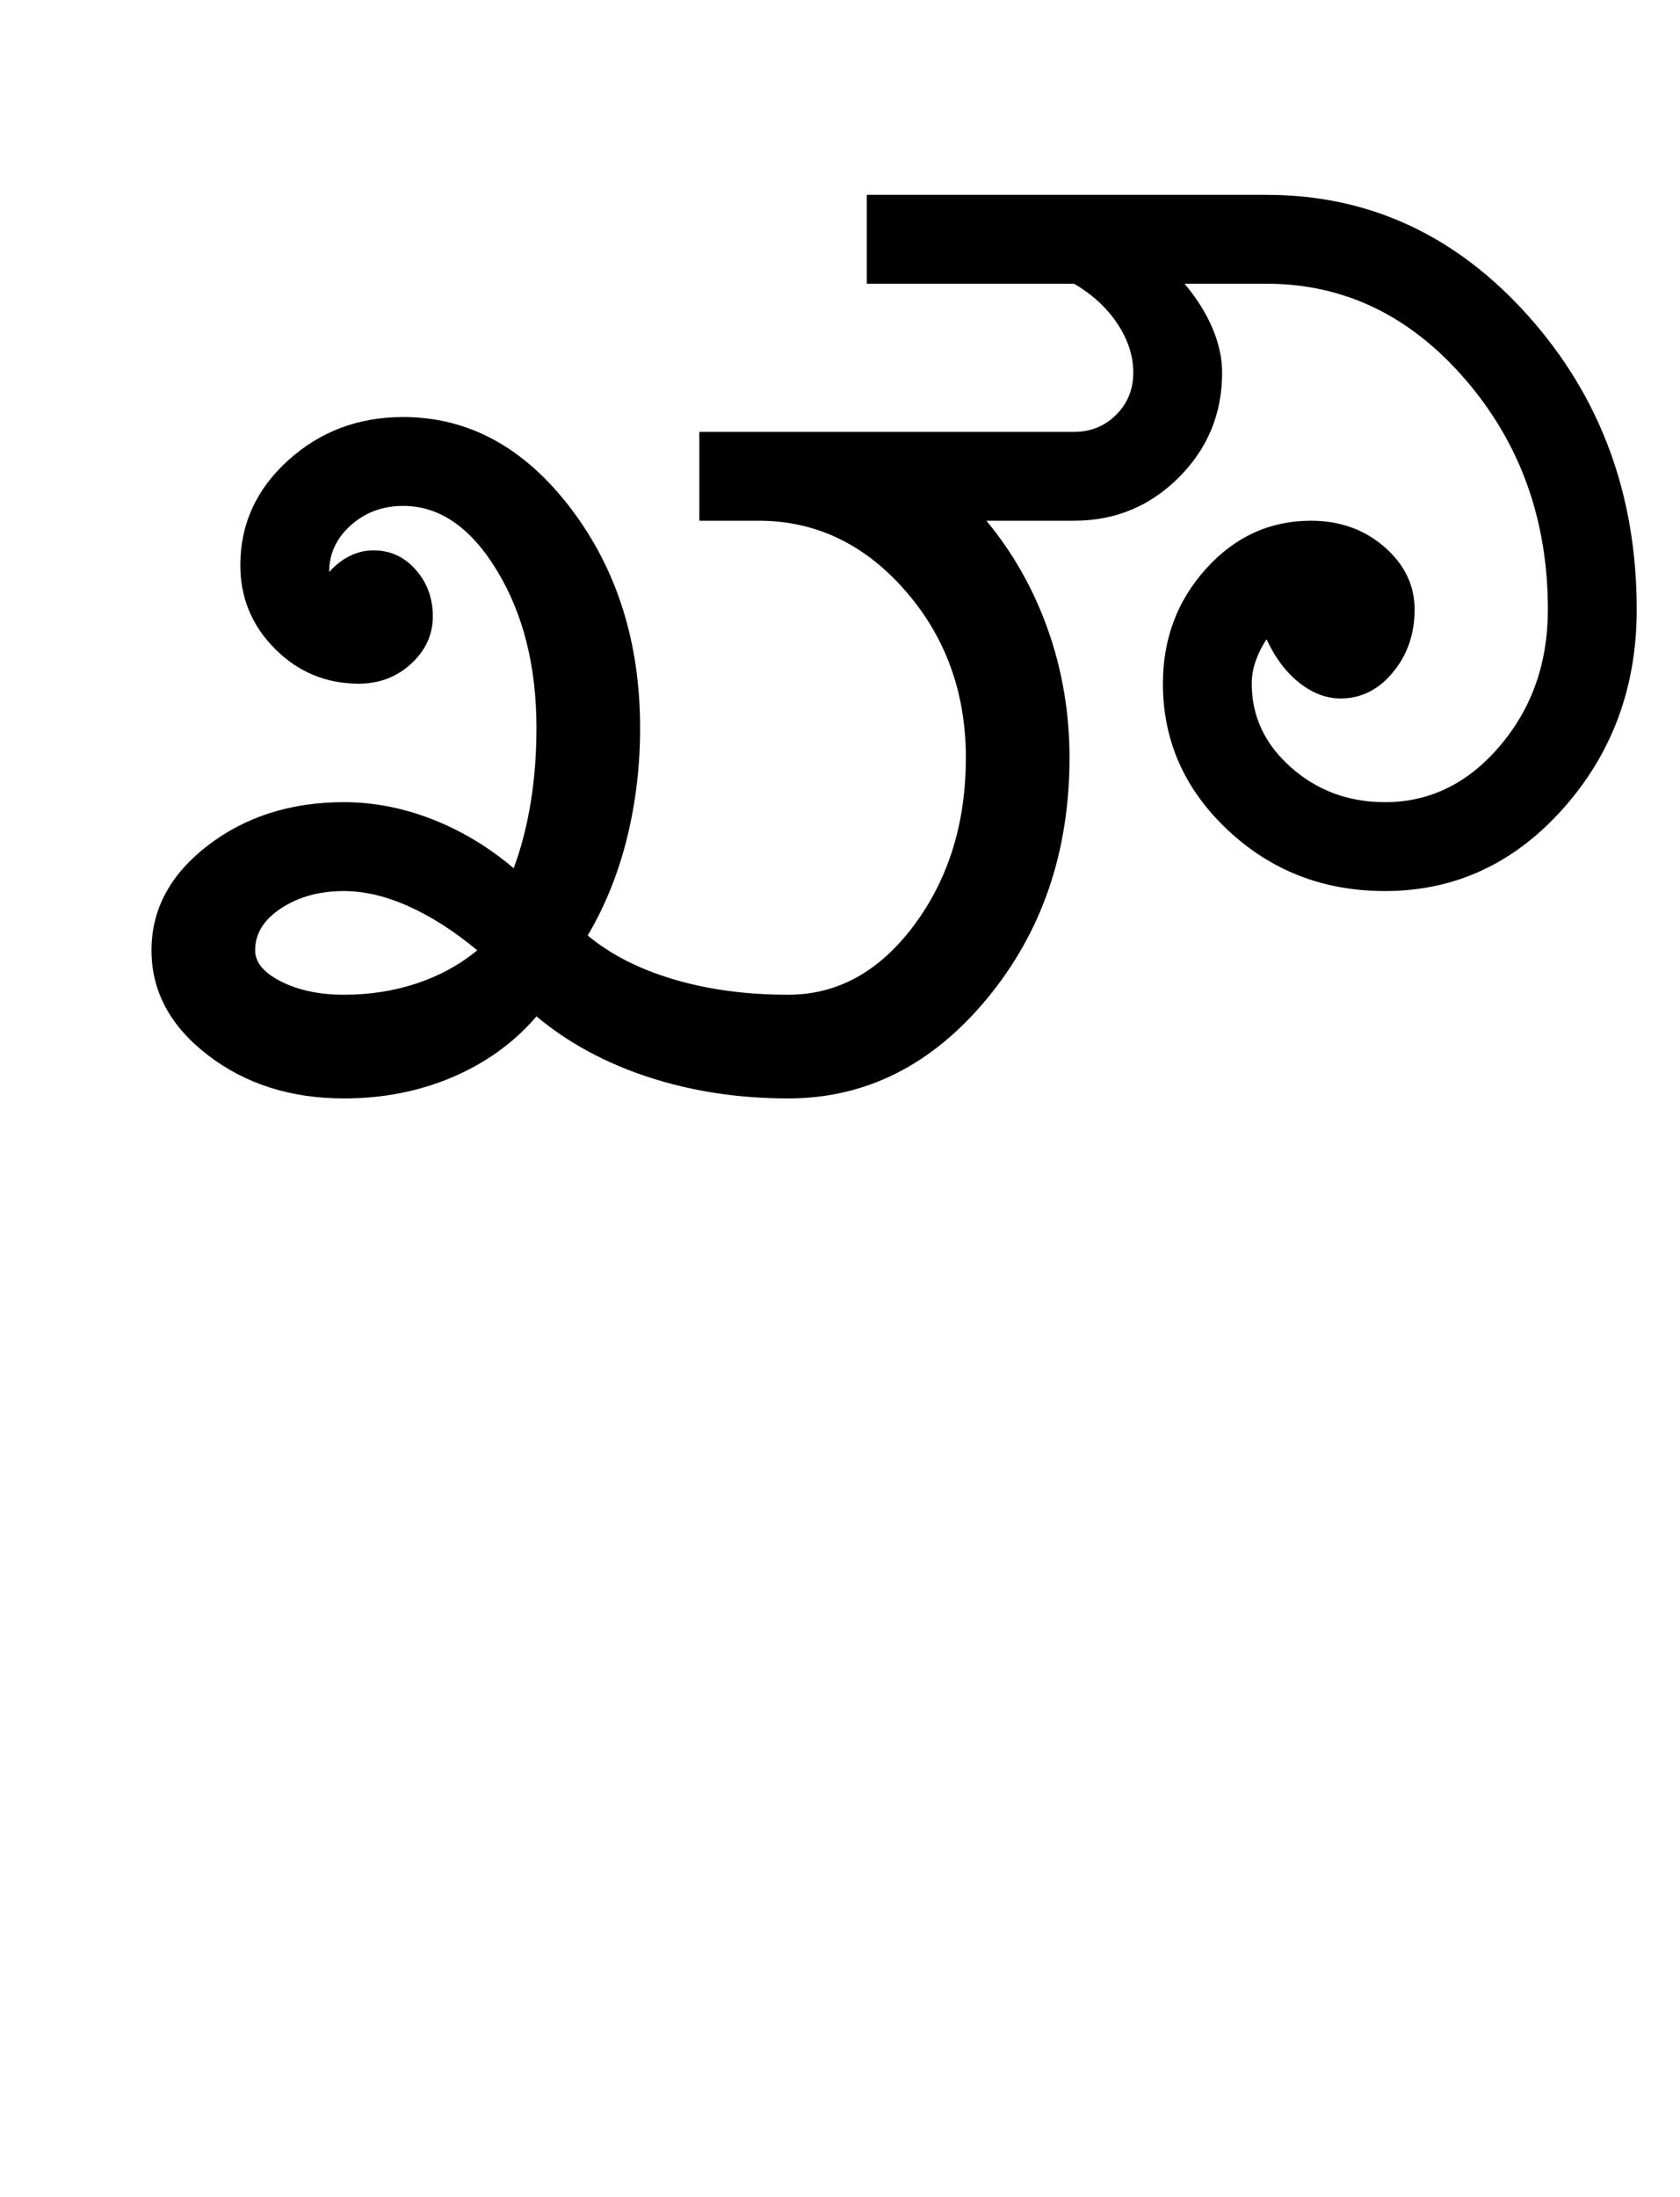 <?xml version="1.0" encoding="UTF-8"?>
<svg xmlns="http://www.w3.org/2000/svg" xmlns:xlink="http://www.w3.org/1999/xlink" width="368.75pt" height="482pt" viewBox="0 0 368.75 482" version="1.1">
<defs>
<g>
<symbol overflow="visible" id="glyph0-0">
<path style="stroke:none;" d="M 25 0 L 25 -175 L 175 -175 L 175 0 Z M 37.5 -12.5 L 162.5 -12.5 L 162.5 -162.5 L 37.5 -162.5 Z M 37.5 -12.5 "/>
</symbol>
<symbol overflow="visible" id="glyph0-1">
<path style="stroke:none;" d="M 40 -32.5 C 40 -29.832 41.914 -27.539 45.75 -25.625 C 49.582 -23.707 54.164 -22.75 59.5 -22.75 C 65.164 -22.75 70.5 -23.582 75.5 -25.25 C 80.5 -26.914 84.914 -29.332 88.75 -32.5 C 83.75 -36.664 78.75 -39.875 73.75 -42.125 C 68.75 -44.375 64 -45.5 59.5 -45.5 C 54.164 -45.5 49.582 -44.25 45.75 -41.75 C 41.914 -39.25 40 -36.164 40 -32.5 Z M 157 -22.75 C 167.832 -22.75 177.039 -27.832 184.625 -38 C 192.207 -48.164 196 -60.414 196 -74.75 C 196 -89.082 191.539 -101.332 182.625 -111.5 C 173.707 -121.664 163 -126.75 150.5 -126.75 L 137.5 -126.75 L 137.5 -146.25 L 219.75 -146.25 C 223.414 -146.25 226.5 -147.5 229 -150 C 231.5 -152.5 232.75 -155.582 232.75 -159.25 C 232.75 -162.914 231.582 -166.5 229.25 -170 C 226.914 -173.5 223.75 -176.414 219.75 -178.75 L 174.25 -178.75 L 174.25 -198.25 L 262 -198.25 C 284.5 -198.25 303.664 -189.375 319.5 -171.625 C 335.332 -153.875 343.25 -132.414 343.25 -107.25 C 343.25 -90.25 337.875 -75.707 327.125 -63.625 C 316.375 -51.539 303.332 -45.5 288 -45.5 C 274.5 -45.5 263 -49.957 253.5 -58.875 C 244 -67.789 239.25 -78.5 239.25 -91 C 239.25 -100.832 242.414 -109.25 248.75 -116.25 C 255.082 -123.25 262.75 -126.75 271.75 -126.75 C 278.082 -126.75 283.457 -124.832 287.875 -121 C 292.289 -117.164 294.5 -112.582 294.5 -107.25 C 294.5 -101.914 292.914 -97.332 289.75 -93.5 C 286.582 -89.664 282.75 -87.75 278.25 -87.75 C 275.082 -87.75 272.039 -88.914 269.125 -91.25 C 266.207 -93.582 263.832 -96.75 262 -100.75 C 261 -99.25 260.207 -97.664 259.625 -96 C 259.039 -94.332 258.75 -92.664 258.75 -91 C 258.75 -83.832 261.625 -77.707 267.375 -72.625 C 273.125 -67.539 280 -65 288 -65 C 297.832 -65 306.25 -69.125 313.25 -77.375 C 320.25 -85.625 323.75 -95.582 323.75 -107.25 C 323.75 -126.914 317.707 -143.75 305.625 -157.75 C 293.539 -171.75 279 -178.75 262 -178.75 L 244 -178.75 C 246.664 -175.582 248.707 -172.332 250.125 -169 C 251.539 -165.664 252.25 -162.414 252.25 -159.25 C 252.25 -150.25 249.082 -142.582 242.75 -136.25 C 236.414 -129.914 228.75 -126.75 219.75 -126.75 L 200.5 -126.75 C 206.332 -119.75 210.832 -111.789 214 -102.875 C 217.164 -93.957 218.75 -84.582 218.75 -74.75 C 218.75 -54.082 212.707 -36.457 200.625 -21.875 C 188.539 -7.289 174 0 157 0 C 146.164 0 136 -1.539 126.5 -4.625 C 117 -7.707 108.75 -12.164 101.75 -18 C 96.914 -12.332 90.832 -7.914 83.5 -4.75 C 76.164 -1.582 68.164 0 59.5 0 C 47.832 0 37.875 -3.164 29.625 -9.5 C 21.375 -15.832 17.25 -23.5 17.25 -32.5 C 17.25 -41.5 21.375 -49.164 29.625 -55.5 C 37.875 -61.832 47.832 -65 59.5 -65 C 66 -65 72.457 -63.75 78.875 -61.25 C 85.289 -58.75 91.25 -55.164 96.75 -50.5 C 98.414 -55 99.664 -59.832 100.5 -65 C 101.332 -70.164 101.75 -75.582 101.75 -81.25 C 101.75 -94.75 98.875 -106.25 93.125 -115.75 C 87.375 -125.25 80.5 -130 72.5 -130 C 68 -130 64.164 -128.582 61 -125.75 C 57.832 -122.914 56.25 -119.5 56.25 -115.5 C 57.582 -117 59.082 -118.164 60.75 -119 C 62.414 -119.832 64.164 -120.25 66 -120.25 C 69.664 -120.25 72.75 -118.832 75.25 -116 C 77.75 -113.164 79 -109.75 79 -105.75 C 79 -101.75 77.414 -98.289 74.25 -95.375 C 71.082 -92.457 67.25 -91 62.75 -91 C 55.582 -91 49.457 -93.539 44.375 -98.625 C 39.289 -103.707 36.75 -109.832 36.75 -117 C 36.75 -126 40.25 -133.664 47.25 -140 C 54.25 -146.332 62.664 -149.5 72.5 -149.5 C 86.832 -149.5 99.082 -142.832 109.25 -129.5 C 119.414 -116.164 124.5 -100.082 124.5 -81.25 C 124.5 -72.914 123.539 -64.875 121.625 -57.125 C 119.707 -49.375 116.832 -42.25 113 -35.75 C 118 -31.582 124.289 -28.375 131.875 -26.125 C 139.457 -23.875 147.832 -22.75 157 -22.75 Z M 157 -22.75 "/>
</symbol>
</g>
</defs>
<g id="surface1">
<rect x="0" y="0" width="368.75" height="482" style="fill:rgb(100%,100%,100%);fill-opacity:1;stroke:none;"/>
<g style="fill:rgb(0%,0%,0%);fill-opacity:1;">
  <use xlink:href="#glyph0-1" x="16" y="241"/>
</g>
</g>
</svg>
